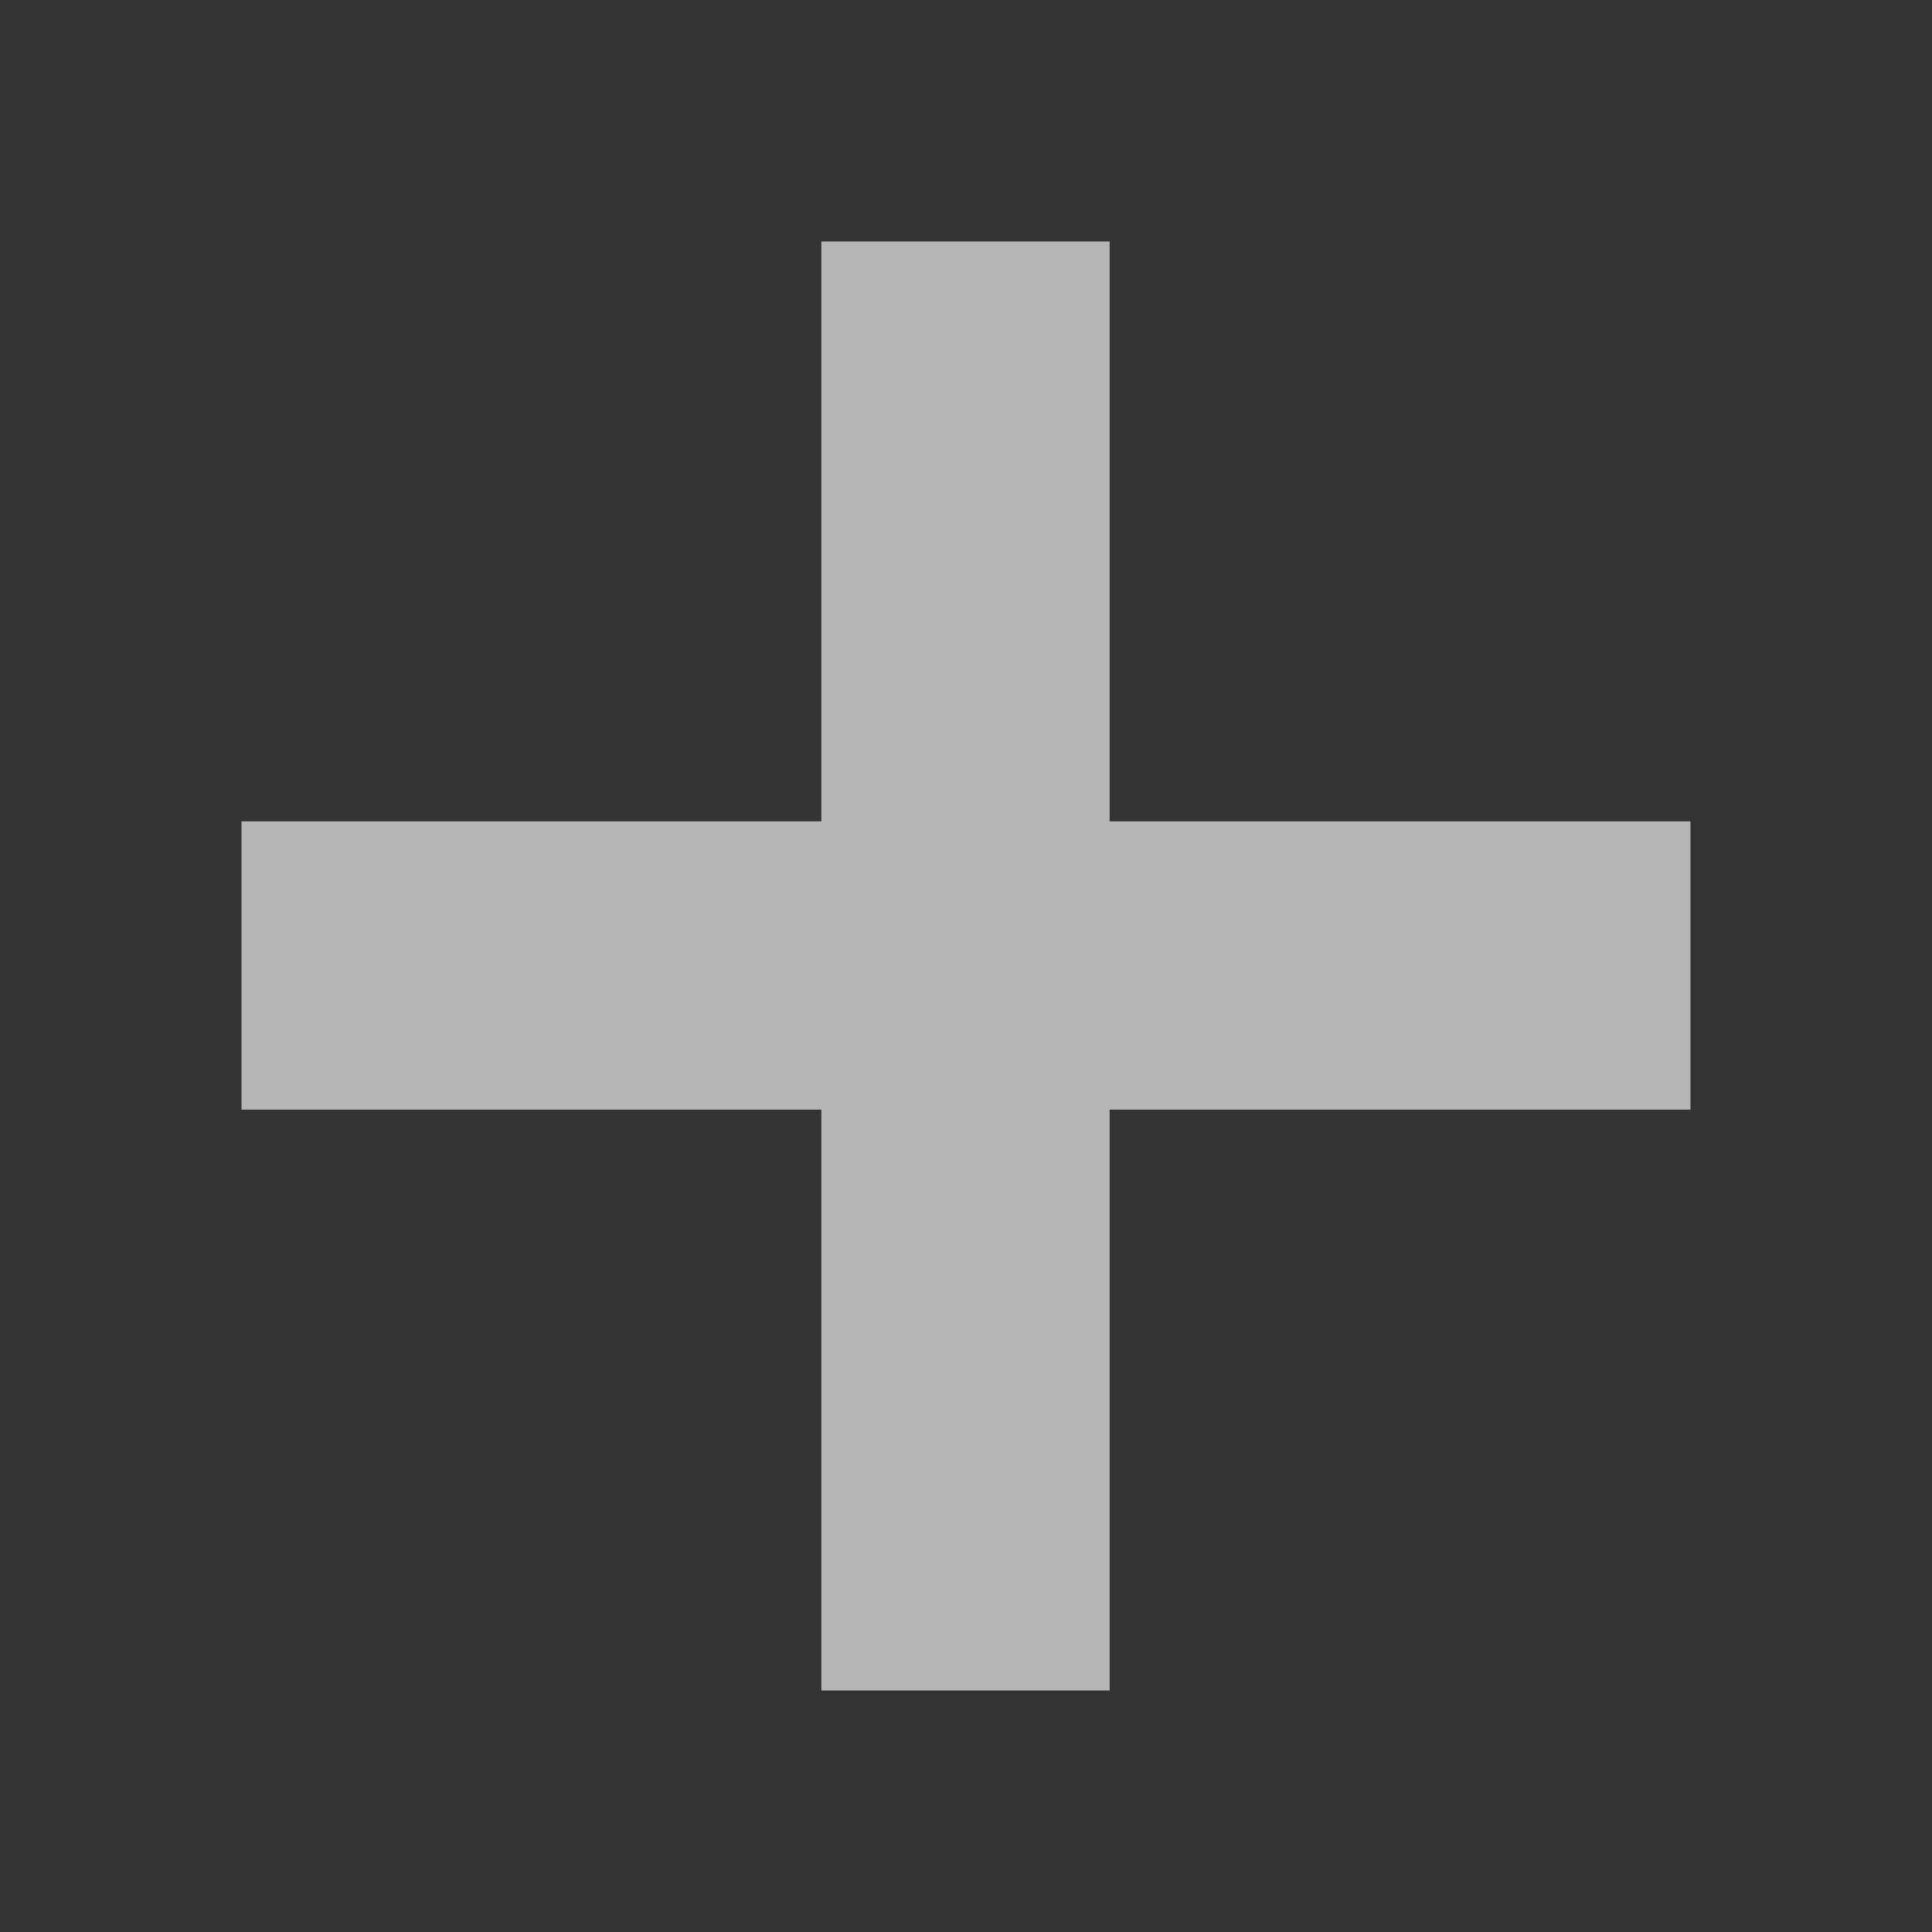<svg width="16" height="16" viewBox="0 0 16 16" fill="none" xmlns="http://www.w3.org/2000/svg">
  <rect x="0" y="0" width="16" height="16" fill="#333333" stroke="none"/>
  <g opacity="0.8">
    <path opacity="0.8" d="M6.802 14H9.189V9.189H14V6.802H9.189V2H6.802V6.802H2V9.189H6.802V14Z"
          fill="white"/>
  </g>
</svg>
